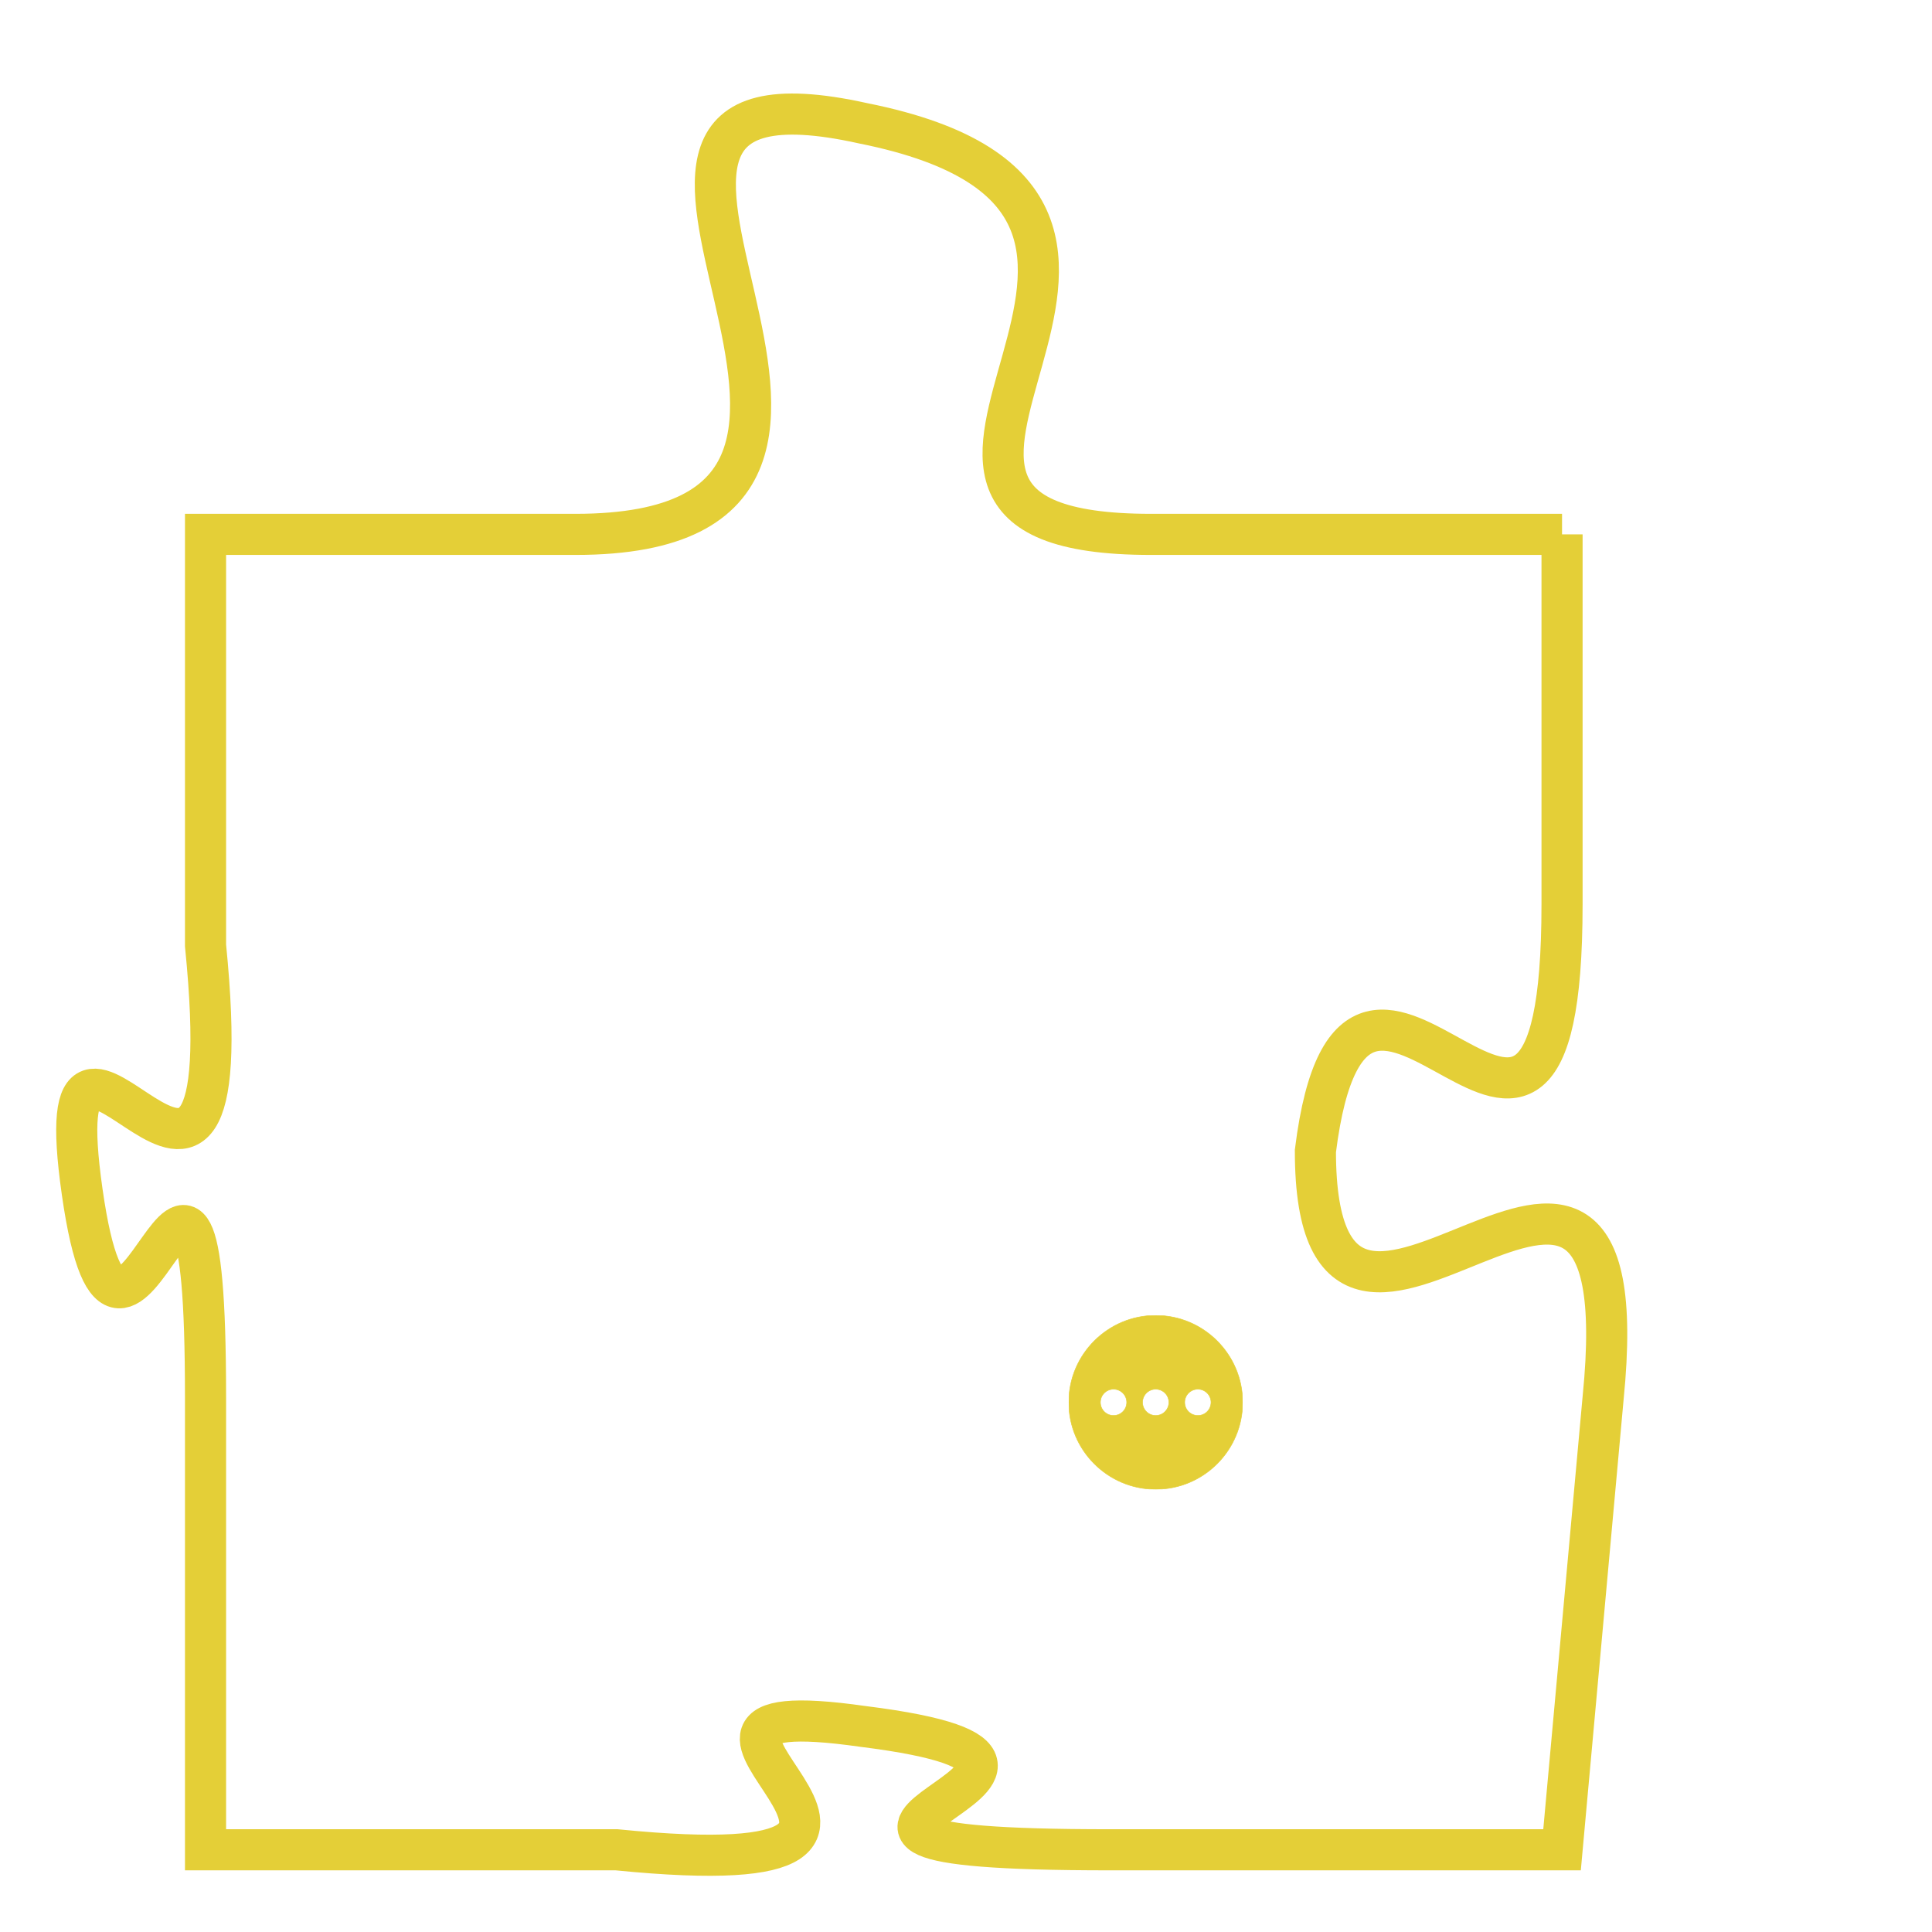 <svg version="1.1" xmlns="http://www.w3.org/2000/svg" xmlns:xlink="http://www.w3.org/1999/xlink" fill="transparent" x="0" y="0" width="350" height="350" preserveAspectRatio="xMinYMin slice"><style type="text/css">.links{fill:transparent;stroke: #E4CF37;}.links:hover{fill:#63D272; opacity:0.4;}</style><defs><g id="allt"><path id="t4540" d="M3993,1088 L3983,1088 C3974,1088 3986,1080 3976,1078 C3967,1076 3979,1088 3969,1088 L3960,1088 3960,1088 L3960,1098 C3961,1108 3956,1097 3957,1104 C3958,1111 3960,1099 3960,1109 L3960,1120 3960,1120 L3970,1120 C3980,1121 3969,1116 3976,1117 C3984,1118 3971,1120 3982,1120 L3993,1120 3993,1120 L3994,1109 C3995,1099 3987,1111 3987,1103 C3988,1095 3993,1107 3993,1097 L3993,1088"/></g><clipPath id="c" clipRule="evenodd" fill="transparent"><use href="#t4540"/></clipPath></defs><svg viewBox="3955 1075 41 47" preserveAspectRatio="xMinYMin meet"><svg width="4380" height="2430"><g><image crossorigin="anonymous" x="0" y="0" href="https://nftpuzzle.license-token.com/assets/completepuzzle.svg" width="100%" height="100%" /><g class="links"><use href="#t4540"/></g></g></svg><svg x="3981" y="1107" height="9%" width="9%" viewBox="0 0 330 330"><g><a xlink:href="https://nftpuzzle.license-token.com/" class="links"><title>See the most innovative NFT based token software licensing project</title><path fill="#E4CF37" id="more" d="M165,0C74.019,0,0,74.019,0,165s74.019,165,165,165s165-74.019,165-165S255.981,0,165,0z M85,190 c-13.785,0-25-11.215-25-25s11.215-25,25-25s25,11.215,25,25S98.785,190,85,190z M165,190c-13.785,0-25-11.215-25-25 s11.215-25,25-25s25,11.215,25,25S178.785,190,165,190z M245,190c-13.785,0-25-11.215-25-25s11.215-25,25-25 c13.785,0,25,11.215,25,25S258.785,190,245,190z"></path></a></g></svg></svg></svg>